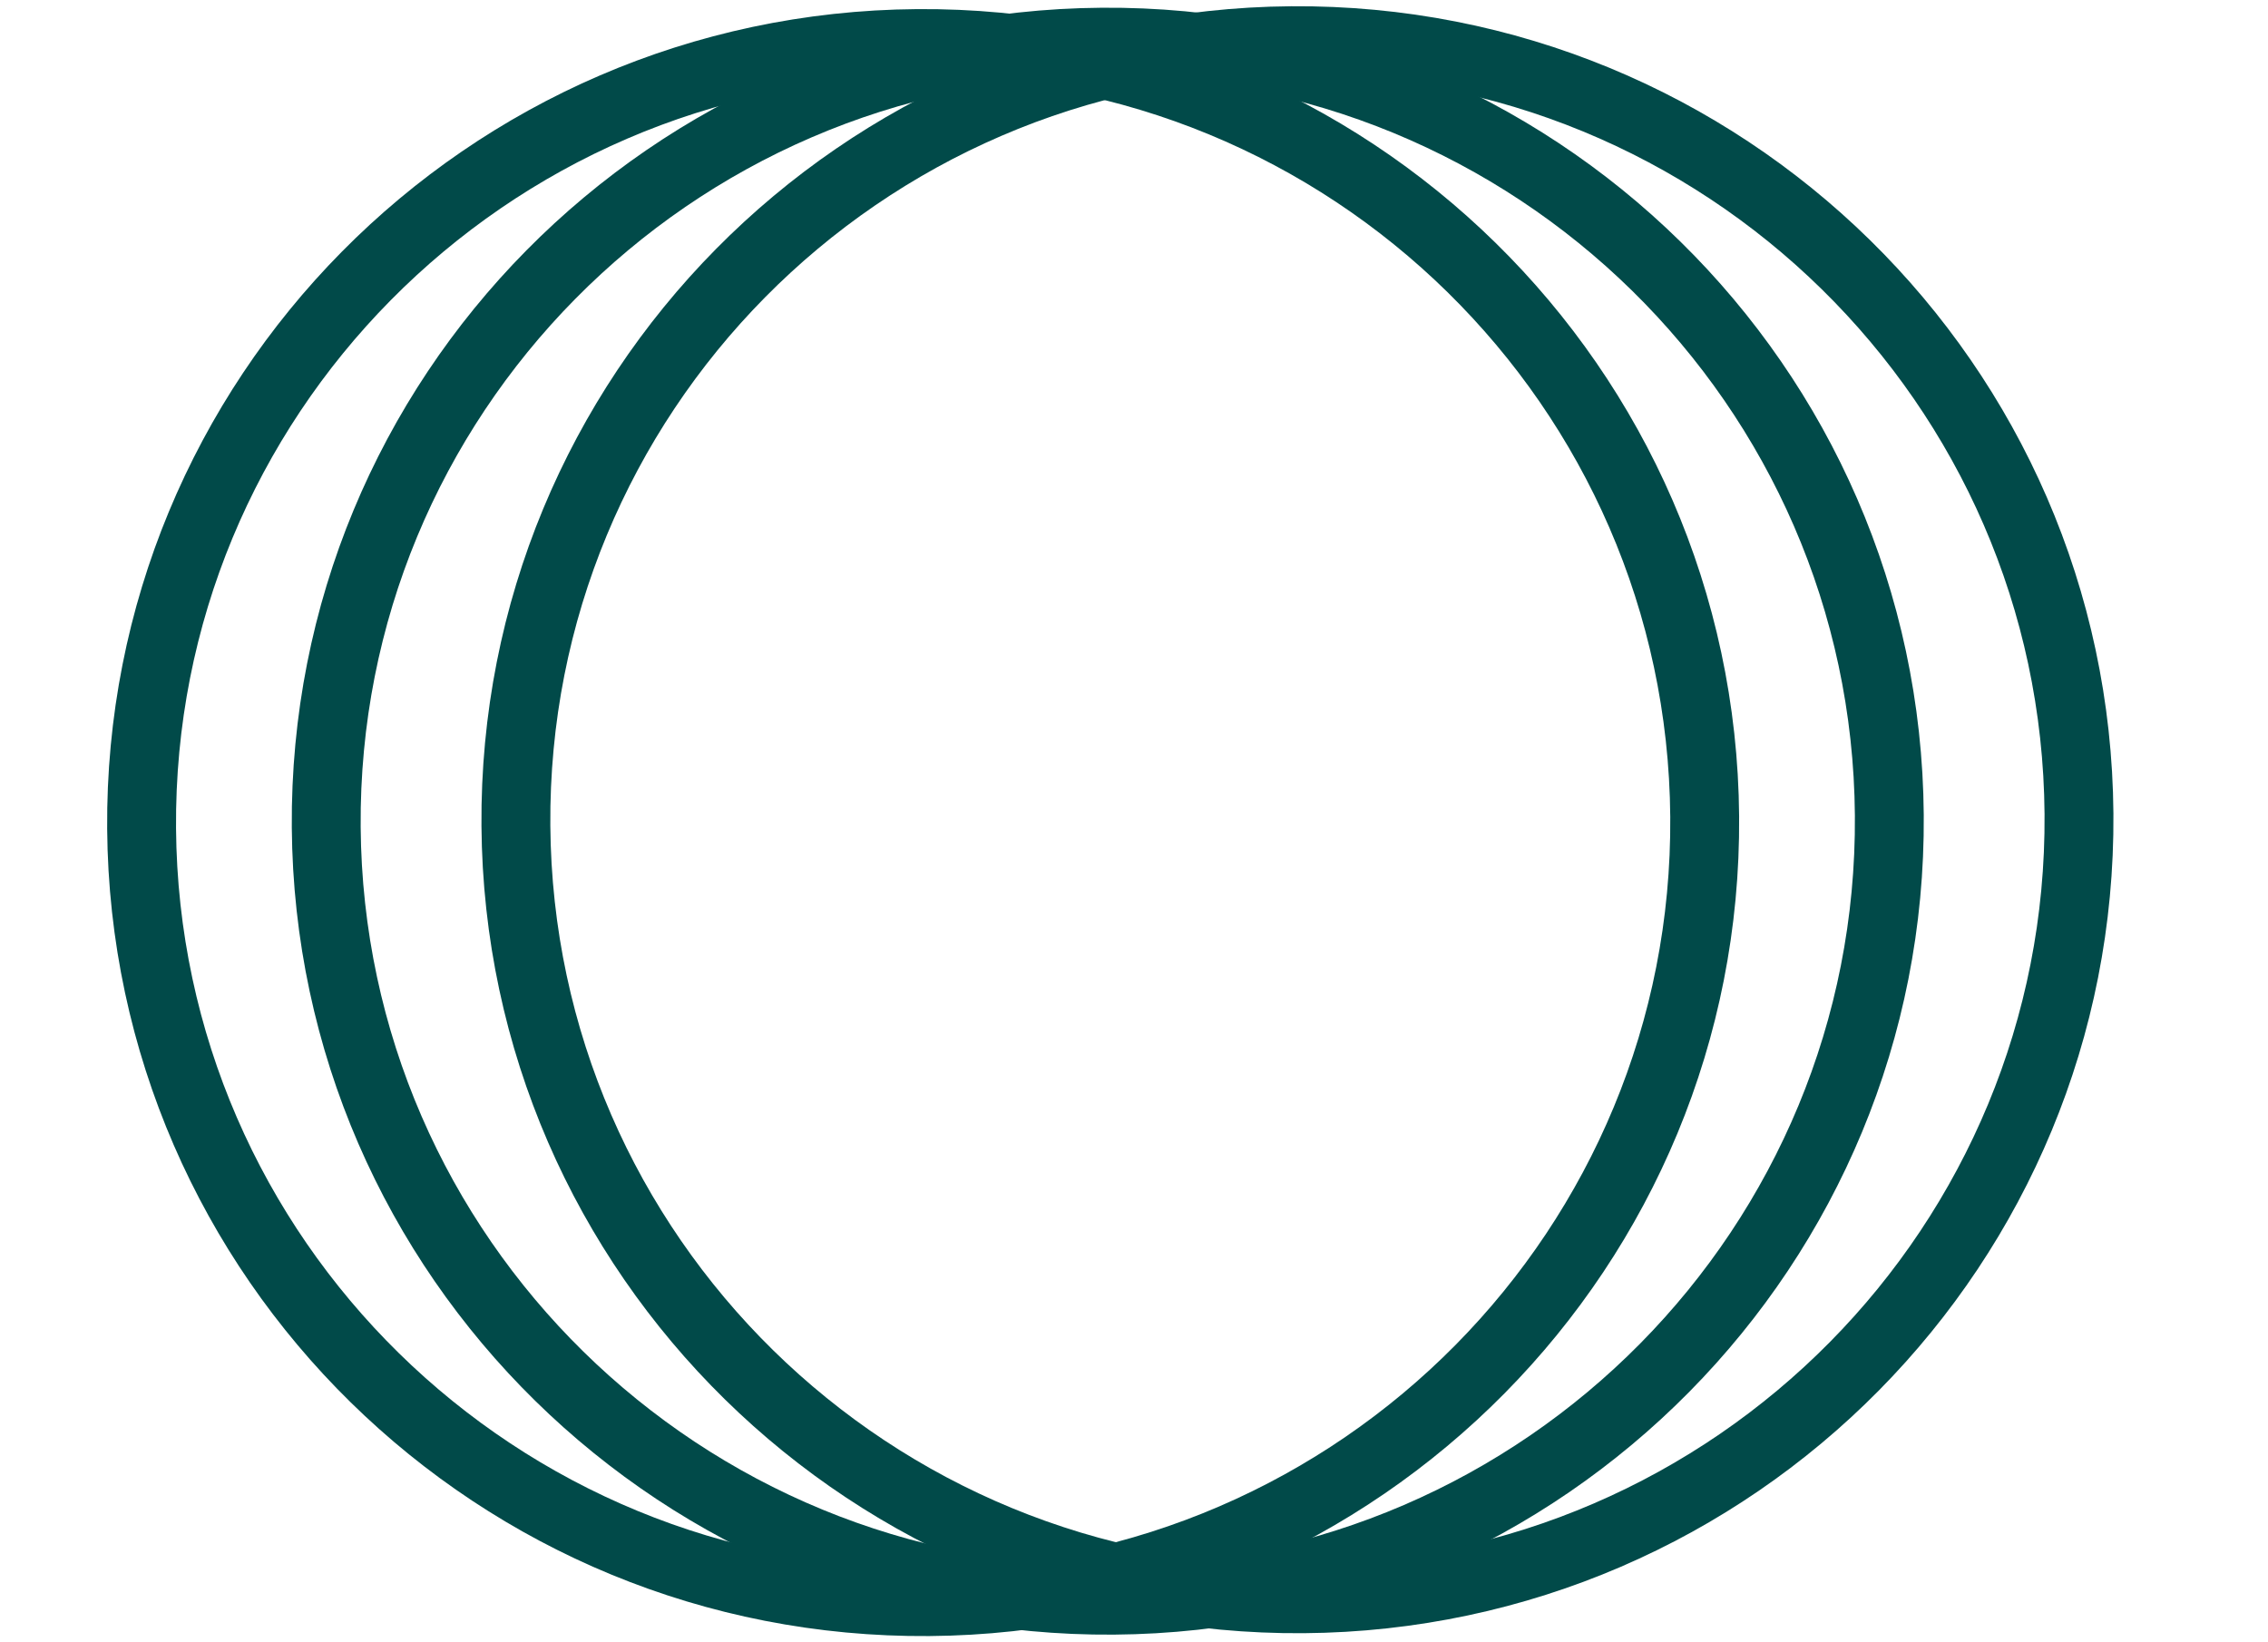     <svg width="29" height="21" viewBox="0 0 39 31" fill="none" xmlns="http://www.w3.org/2000/svg">
<path d="M0.768 15.64C0.705 7.521 7.258 0.885 15.407 0.822C23.556 0.76 30.209 7.295 30.272 15.414C30.334 23.533 23.782 30.169 15.632 30.232C7.483 30.294 0.83 23.76 0.768 15.64Z" stroke="#014A49" stroke-width="1.3"/>
<path d="M4.253 15.614C4.191 7.494 10.743 0.858 18.892 0.796C27.041 0.733 33.695 7.268 33.757 15.387C33.819 23.507 27.267 30.143 19.118 30.205C10.969 30.268 4.315 23.733 4.253 15.614Z" stroke="#014A49" stroke-width="1.3"/>
<path d="M7.833 15.586C7.771 7.467 14.323 0.831 22.472 0.768C30.621 0.706 37.275 7.24 37.337 15.36C37.399 23.479 30.847 30.115 22.698 30.178C14.548 30.24 7.895 23.705 7.833 15.586Z" stroke="#014A49" stroke-width="1.3"/>
</svg>
